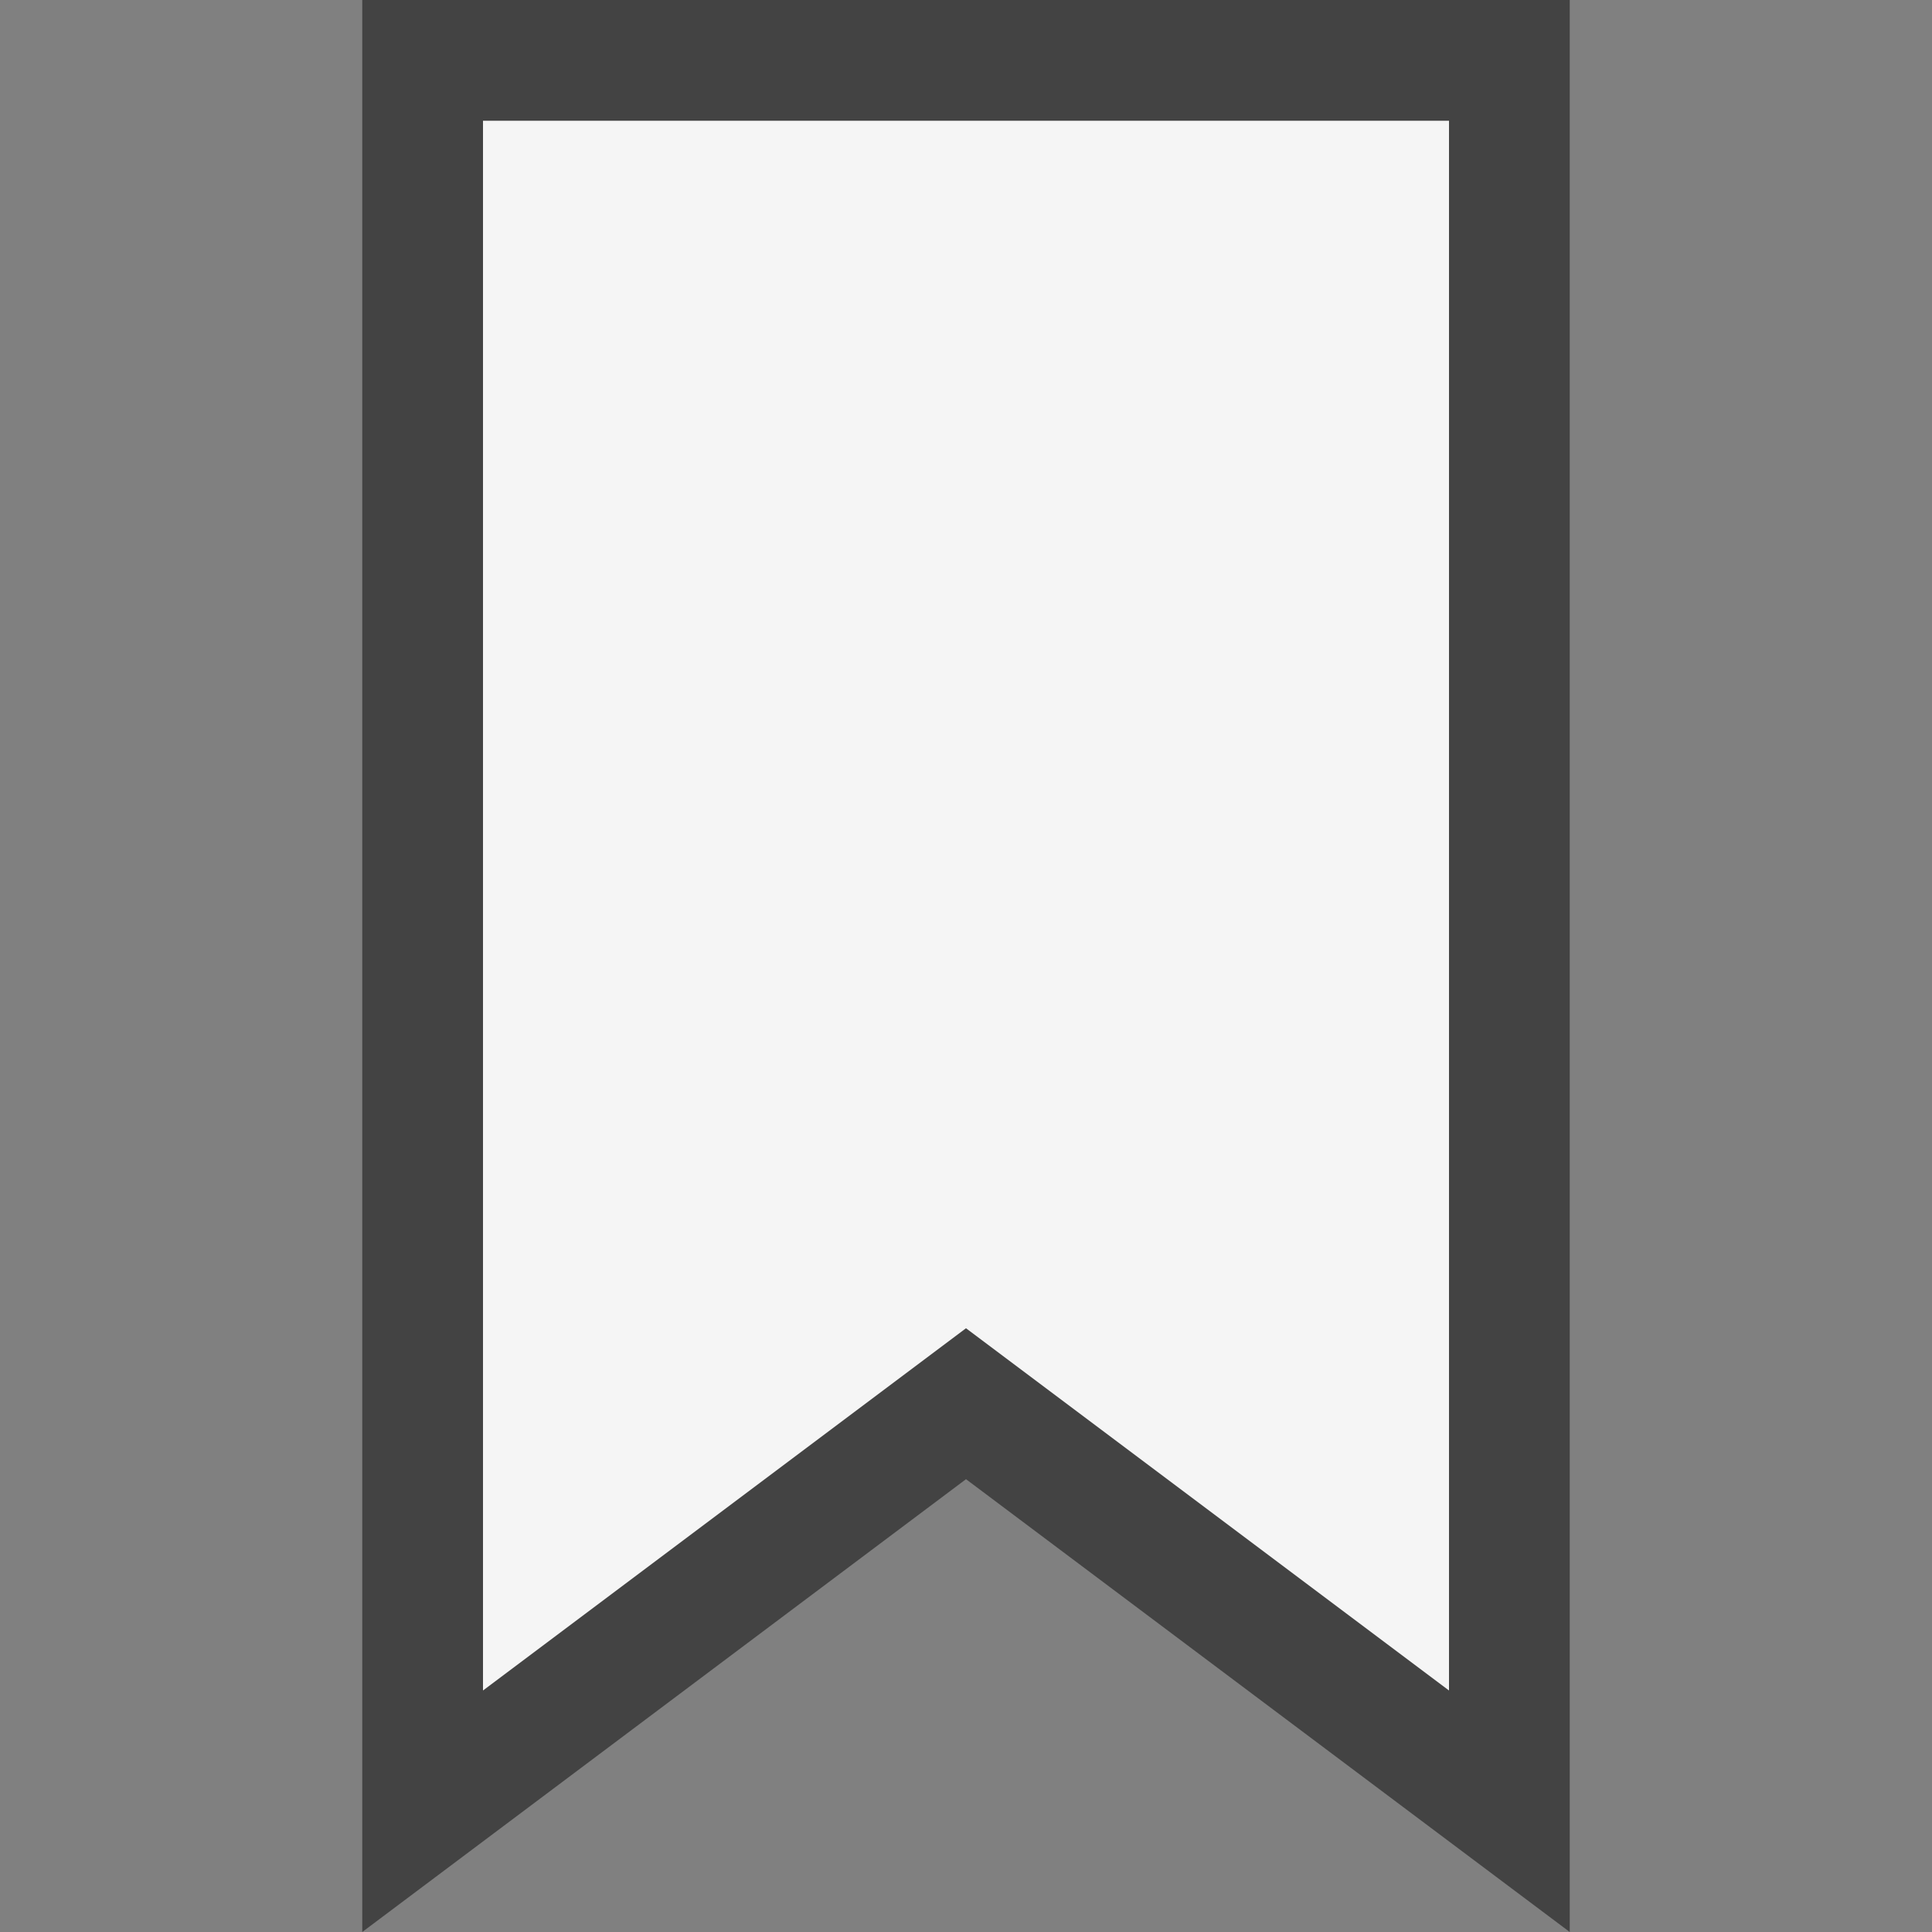 <svg xmlns="http://www.w3.org/2000/svg" width="16" height="16"><rect width="100%" height="100%" fill="#808080" stroke="none"/><style type="text/css">.icon-canvas-transparent{opacity:0;fill:#434343;} .icon-vs-out{fill:#434343;} .icon-vs-bg{fill:#f5f5f5;}</style><path class="icon-canvas-transparent" d="M16 16h-16v-16h16v16z" id="canvas"/><path class="icon-vs-out" d="M8 12.25l-5 3.75v-16h10v16l-5-3.75z" id="outline"/><path class="icon-vs-bg" d="M12 14l-4-3-4 3v-13h8v13z" id="iconBg"/></svg>